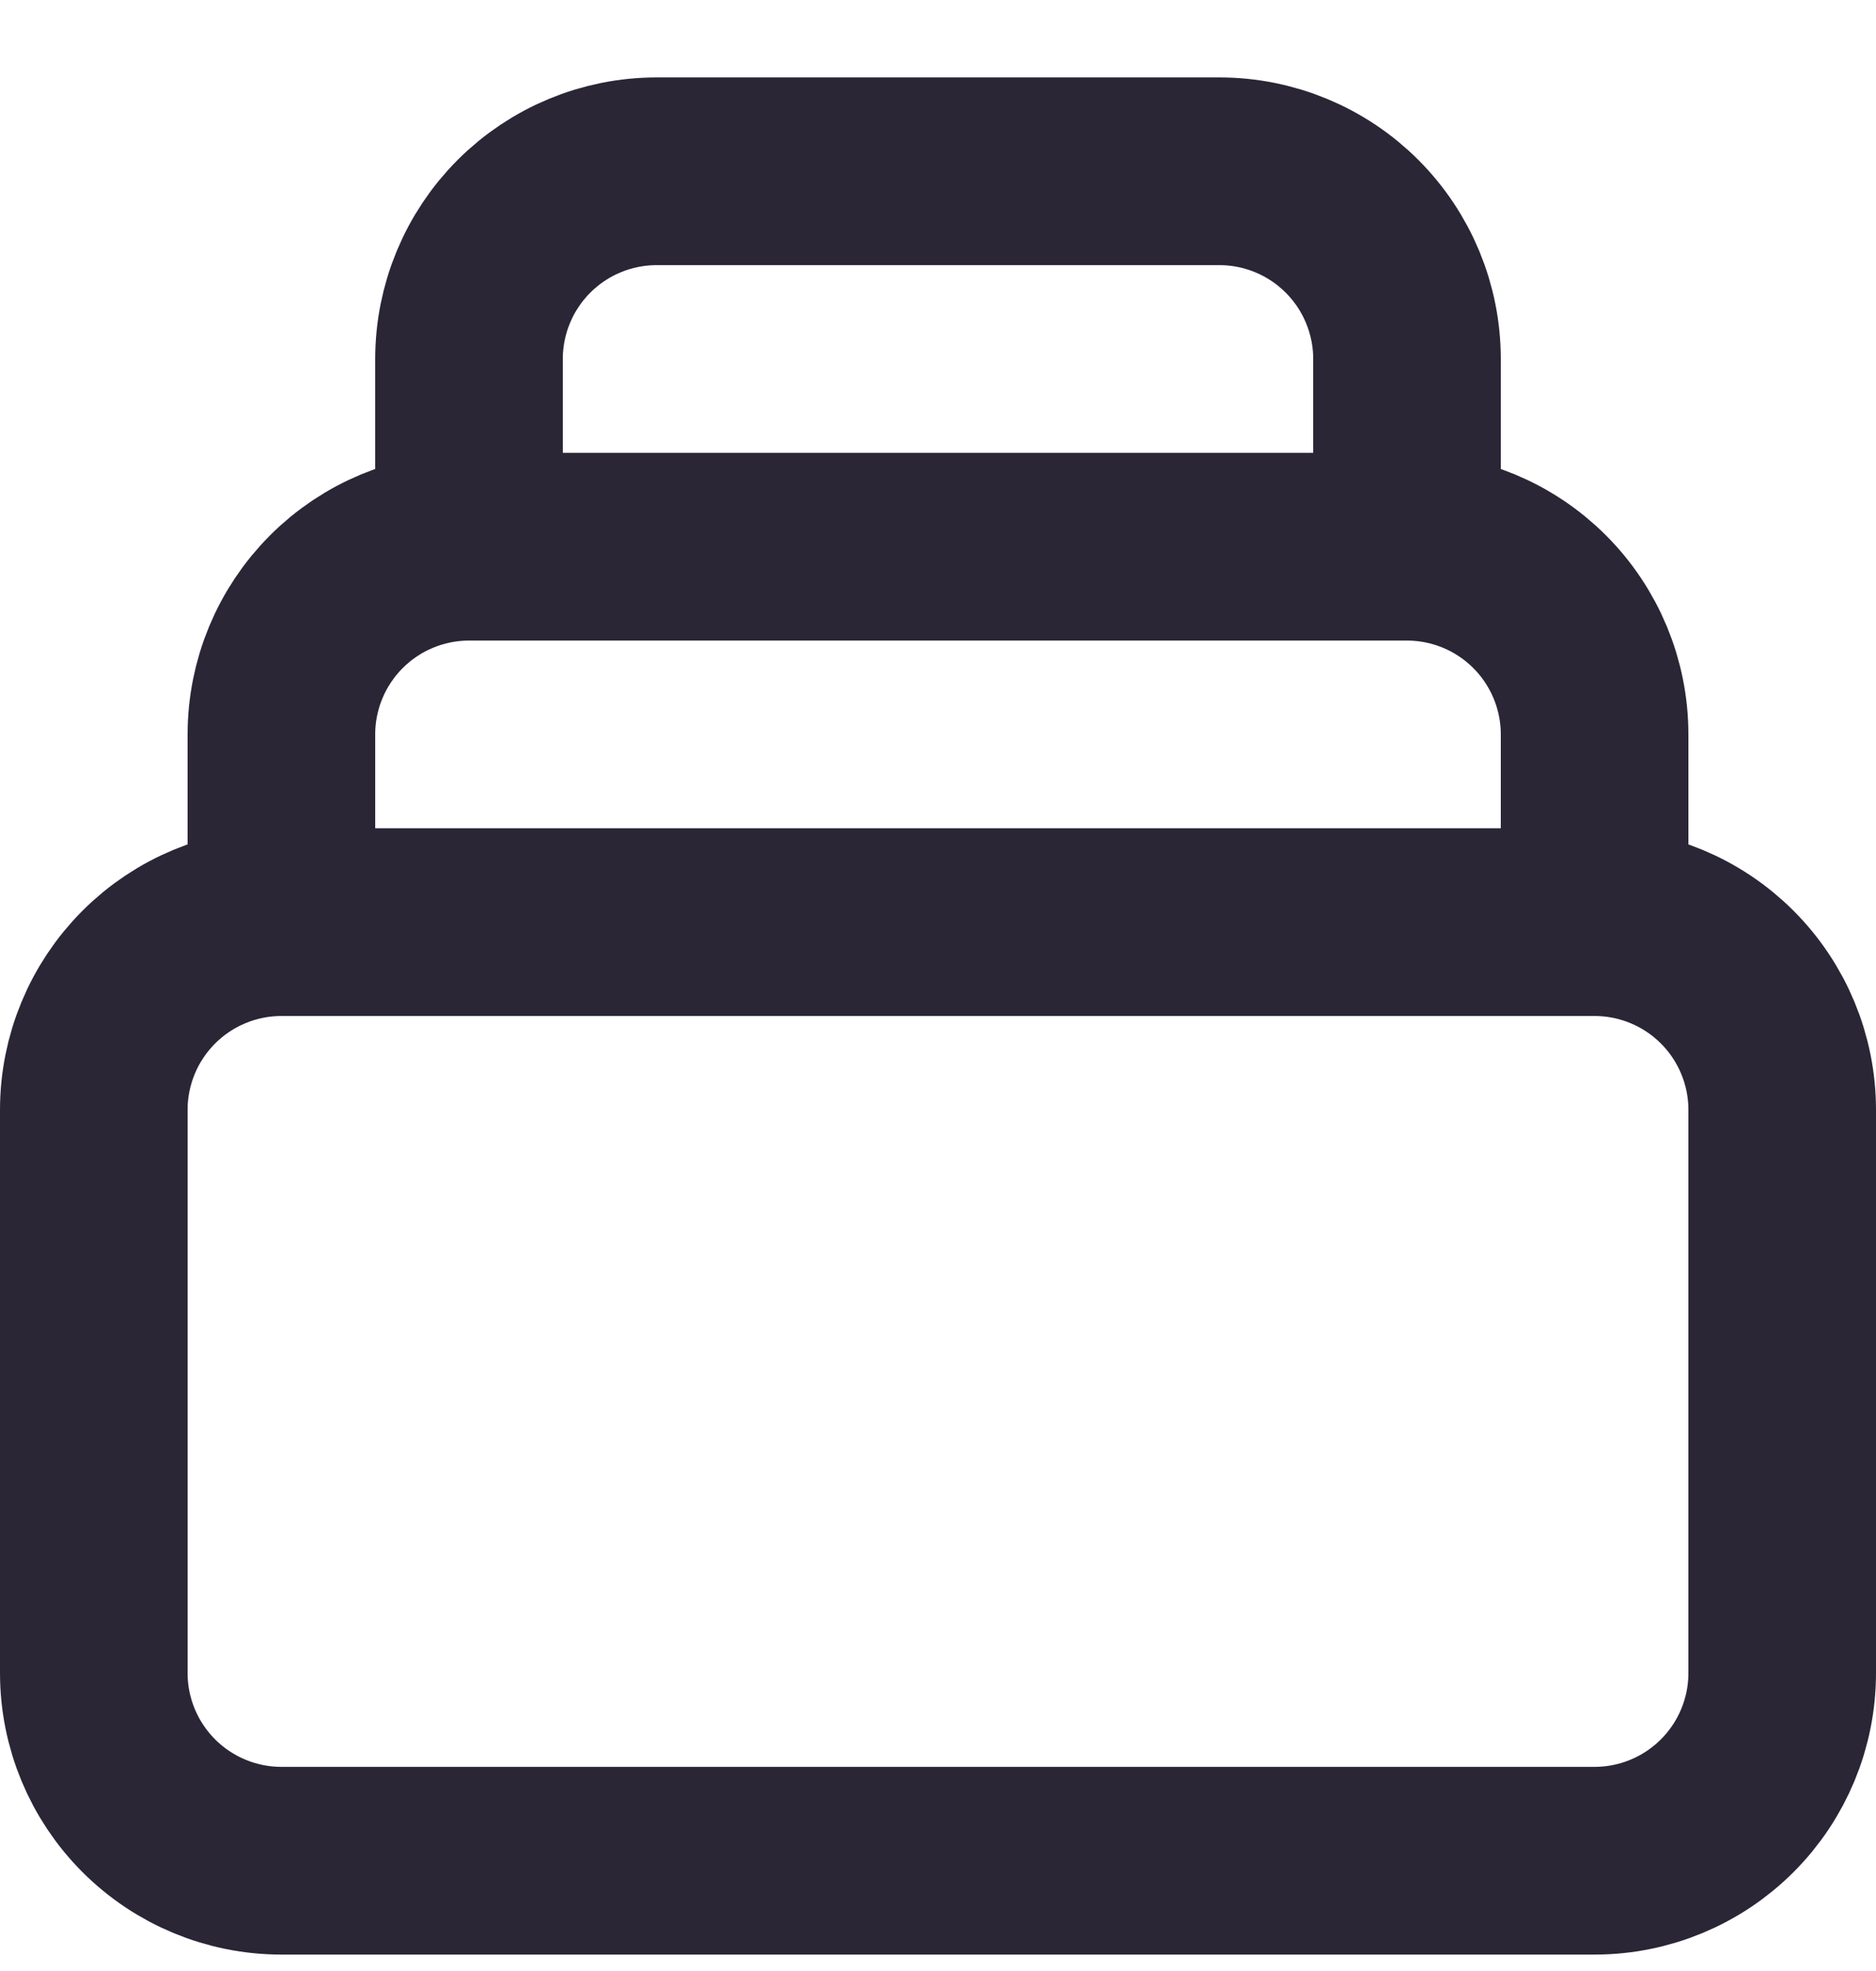 <svg width="20" height="21" viewBox="0 0 20 21" fill="none" xmlns="http://www.w3.org/2000/svg">
<path d="M17 9.825H3M17 9.825C17.53 9.825 18.039 10.036 18.414 10.411C18.789 10.786 19 11.295 19 11.825V17.825C19 18.356 18.789 18.864 18.414 19.239C18.039 19.614 17.53 19.825 17 19.825H3C2.47 19.825 1.961 19.614 1.586 19.239C1.211 18.864 1 18.356 1 17.825V11.825C1 11.295 1.211 10.786 1.586 10.411C1.961 10.036 2.47 9.825 3 9.825M17 9.825V7.825C17 7.295 16.789 6.786 16.414 6.411C16.039 6.036 15.53 5.825 15 5.825M3 9.825V7.825C3 7.295 3.211 6.786 3.586 6.411C3.961 6.036 4.47 5.825 5 5.825M15 5.825V3.825C15 3.295 14.789 2.786 14.414 2.411C14.039 2.036 13.53 1.825 13 1.825H7C6.47 1.825 5.961 2.036 5.586 2.411C5.211 2.786 5 3.295 5 3.825V5.825M15 5.825H5" stroke="#2A2636" stroke-width="2" stroke-linecap="round" stroke-linejoin="round"/>
</svg>
